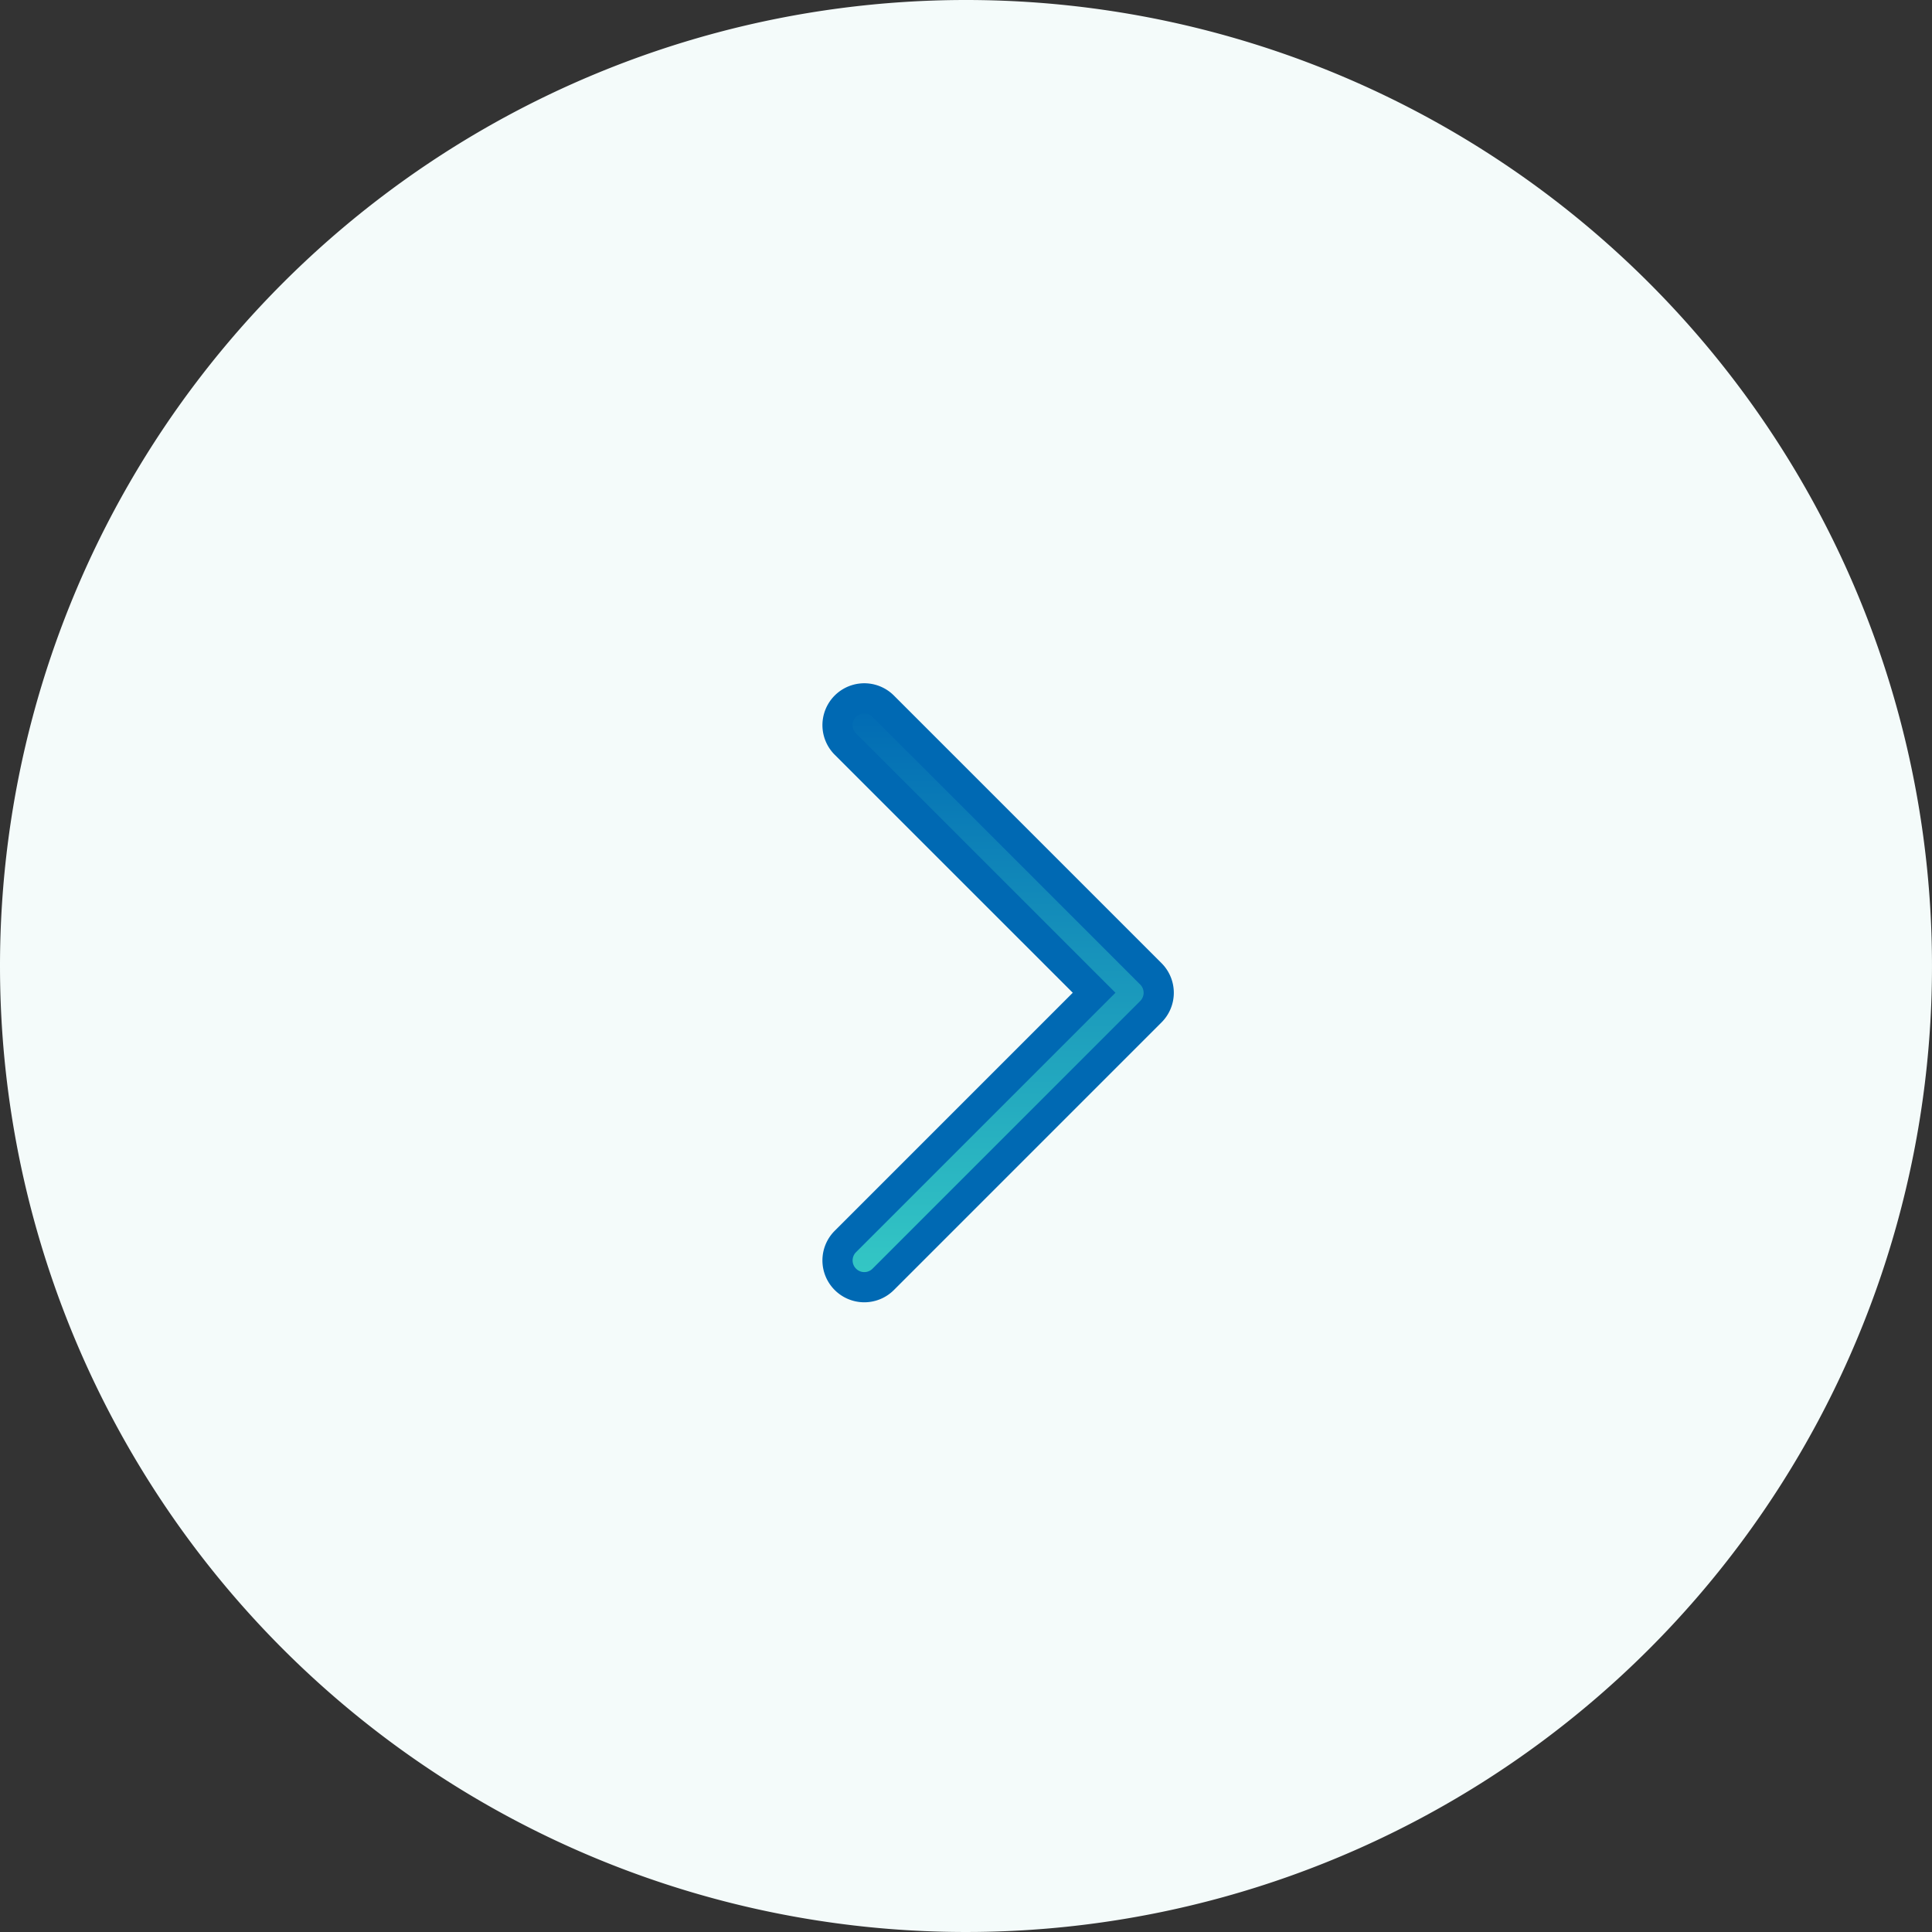 <svg xmlns="http://www.w3.org/2000/svg" xmlns:xlink="http://www.w3.org/1999/xlink" width="32" height="32" viewBox="0 0 32 32">
  <rect x="0" y="0" width="32" height="32" fill="#333333" stroke="none"/>
  <defs>
    <linearGradient id="linear-gradient" x1="0.5" x2="0.5" y2="1" gradientUnits="objectBoundingBox">
      <stop offset="0" stop-color="#0069b3"/>
      <stop offset="1" stop-color="#35c9c5"/>
    </linearGradient>
  </defs>
  <g id="Group_112" data-name="Group 112" transform="translate(-361 -206)">
    <path id="Path_245" data-name="Path 245" d="M16,0A16,16,0,1,1,0,16,16,16,0,0,1,16,0Z" transform="translate(361 206)" fill="#f4fbfa"/>
    <path id="right-chevron" d="M6.13,10.623a.443.443,0,0,1,0-.627l4.12-4.12L6.13,1.757a.443.443,0,1,1,.627-.627L11.19,5.563a.443.443,0,0,1,0,.627L6.757,10.623A.443.443,0,0,1,6.13,10.623Z" transform="translate(368.872 216.567)" stroke="#0069b3" stroke-width="0.5" fill="url(#linear-gradient)"/>
  </g>
</svg>
